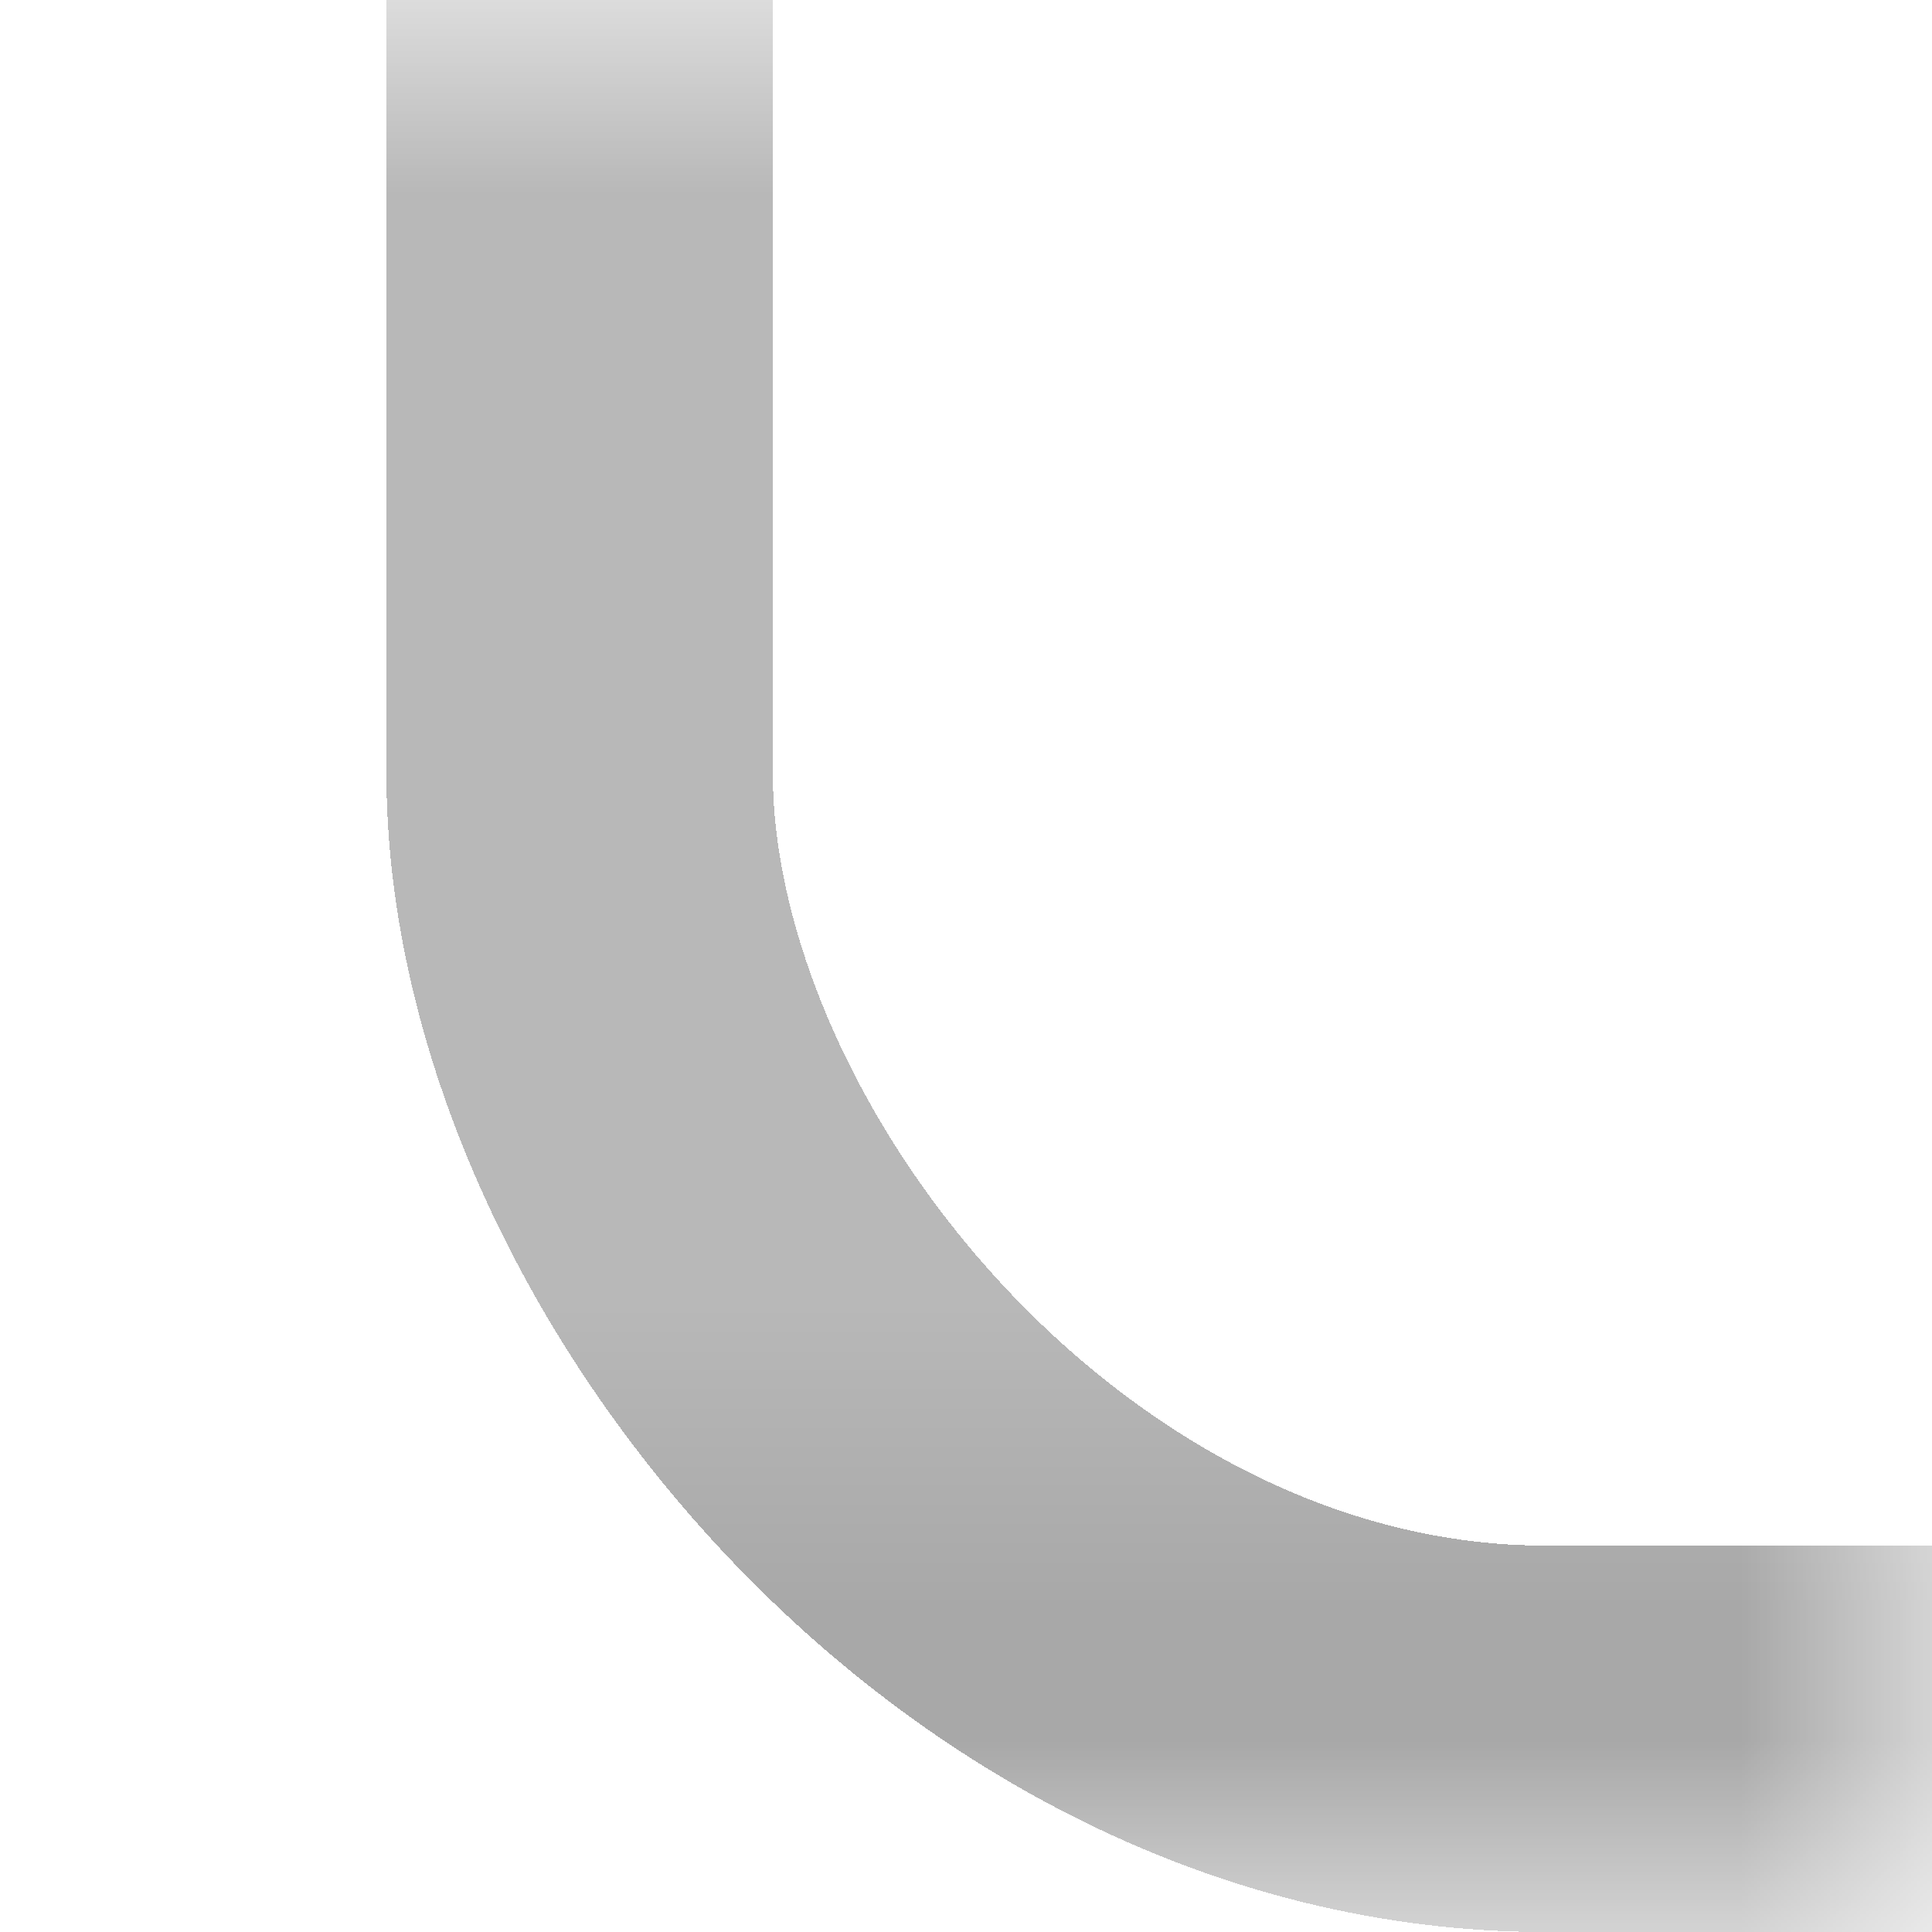<svg width="5" height="5" viewBox="0 0 5 5" fill="none" xmlns="http://www.w3.org/2000/svg">
<mask id="mask0_520_162" style="mask-type:alpha" maskUnits="userSpaceOnUse" x="0" y="0" width="5" height="5">
<rect width="5" height="5" fill="white"/>
</mask>
<g mask="url(#mask0_520_162)">
<g filter="url(#filter0_i_520_162)">
<rect x="2" y="-4" width="7" height="7" rx="2" fill="white" fill-opacity="0.01"/>
</g>
<g filter="url(#filter1_d_520_162)">
<rect x="1.5" y="-4.5" width="8" height="8" rx="2.5" stroke="url(#paint0_linear_520_162)" shape-rendering="crispEdges"/>
</g>
</g>
<defs>
<filter id="filter0_i_520_162" x="2" y="-4" width="7" height="7" filterUnits="userSpaceOnUse" color-interpolation-filters="sRGB">
<feFlood flood-opacity="0" result="BackgroundImageFix"/>
<feBlend mode="normal" in="SourceGraphic" in2="BackgroundImageFix" result="shape"/>
<feColorMatrix in="SourceAlpha" type="matrix" values="0 0 0 0 0 0 0 0 0 0 0 0 0 0 0 0 0 0 127 0" result="hardAlpha"/>
<feOffset dy="1"/>
<feComposite in2="hardAlpha" operator="arithmetic" k2="-1" k3="1"/>
<feColorMatrix type="matrix" values="0 0 0 0 1 0 0 0 0 1 0 0 0 0 1 0 0 0 0.44 0"/>
<feBlend mode="normal" in2="shape" result="effect1_innerShadow_520_162"/>
</filter>
<filter id="filter1_d_520_162" x="1" y="-5" width="9" height="10" filterUnits="userSpaceOnUse" color-interpolation-filters="sRGB">
<feFlood flood-opacity="0" result="BackgroundImageFix"/>
<feColorMatrix in="SourceAlpha" type="matrix" values="0 0 0 0 0 0 0 0 0 0 0 0 0 0 0 0 0 0 127 0" result="hardAlpha"/>
<feOffset dy="1"/>
<feComposite in2="hardAlpha" operator="out"/>
<feColorMatrix type="matrix" values="0 0 0 0 1 0 0 0 0 1 0 0 0 0 1 0 0 0 0.44 0"/>
<feBlend mode="normal" in2="BackgroundImageFix" result="effect1_dropShadow_520_162"/>
<feBlend mode="normal" in="SourceGraphic" in2="effect1_dropShadow_520_162" result="shape"/>
</filter>
<linearGradient id="paint0_linear_520_162" x1="5.5" y1="-4.152" x2="5.5" y2="3.152" gradientUnits="userSpaceOnUse">
<stop stop-opacity="0.27"/>
<stop offset="0.104" stop-opacity="0.28"/>
<stop offset="0.896" stop-opacity="0.28"/>
<stop offset="1" stop-opacity="0.34"/>
</linearGradient>
</defs>
</svg>
